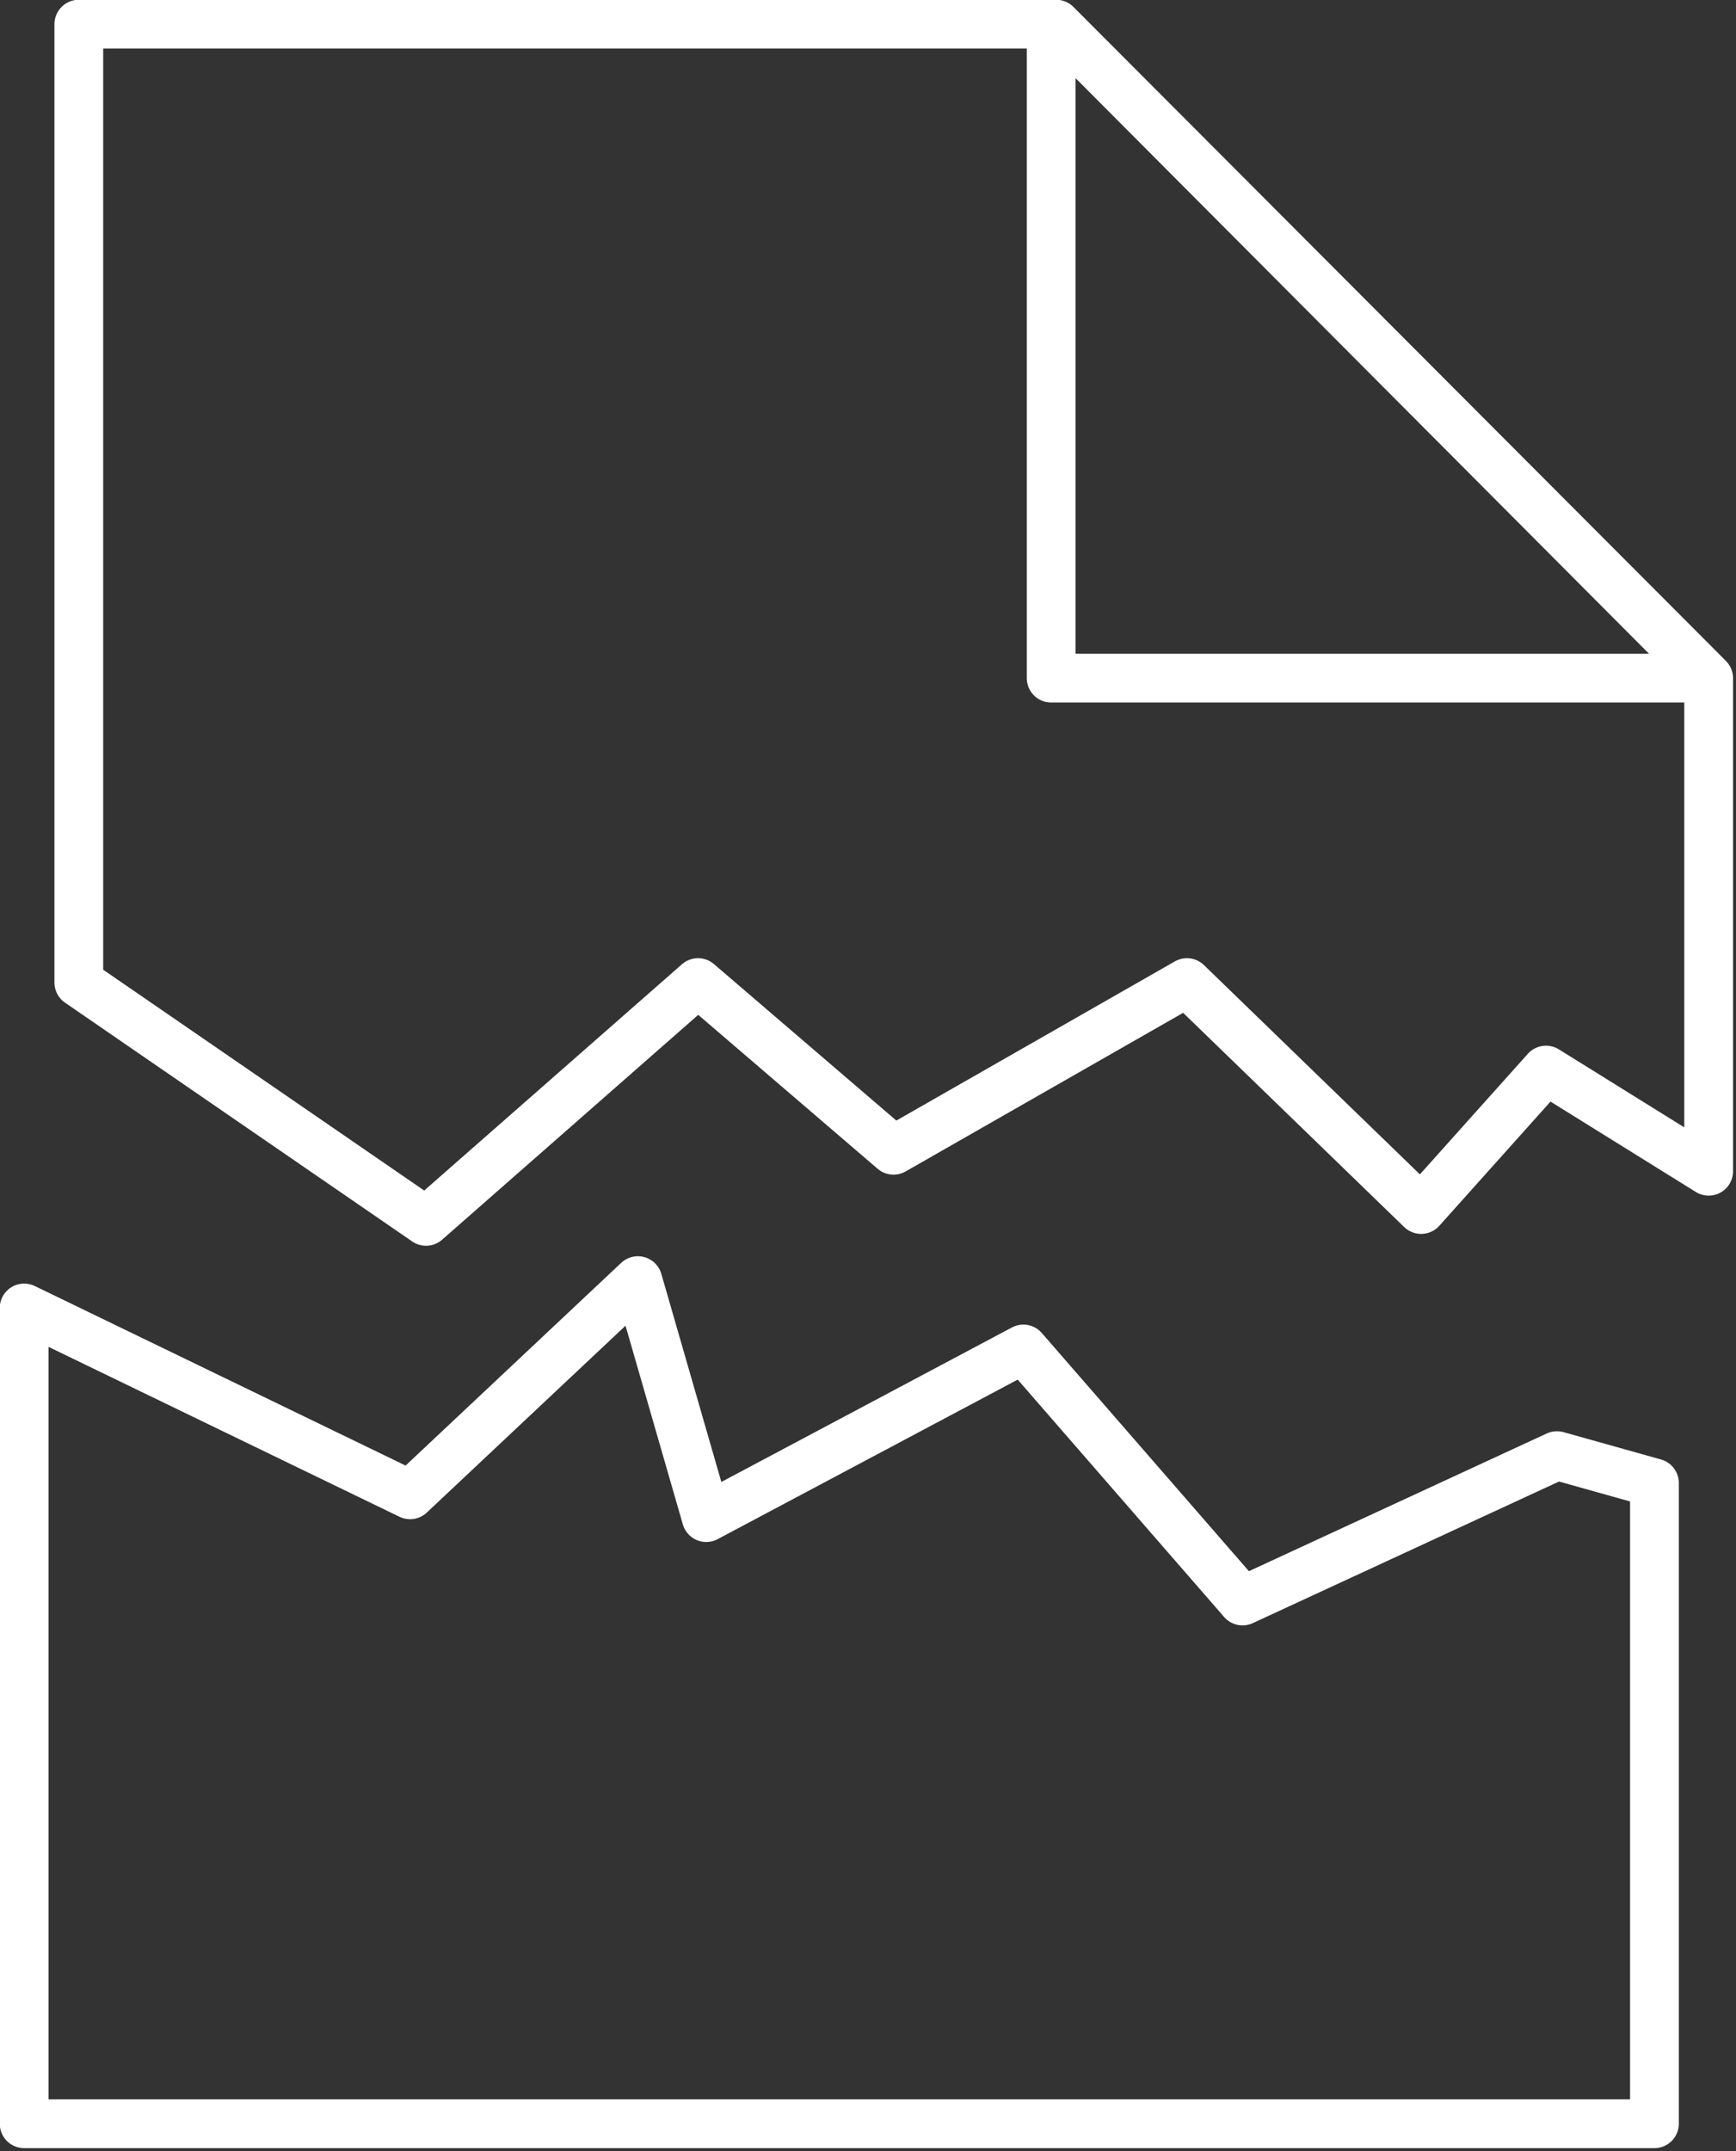 <svg xmlns="http://www.w3.org/2000/svg" xml:space="preserve" fill-rule="evenodd" stroke-linecap="round" stroke-linejoin="round" stroke-miterlimit="1.5" clip-rule="evenodd" viewBox="0 0 381 472">
  <rect x="0" y="0" width="381" height="472" fill="#333333" stroke="none"/>
  <path fill="none" stroke="#fff" stroke-width="10.7" d="M5.3 287 90 328l50-47 15 52 69.6-37 48.1 55.3 69-31.9 21.4 6V466H5.3V287Zm12-71.4V5.3h213.4v143.5h144.1L231.8 5.3 375 148.8h-.3l.3.3V257l-35.7-22.2-27.4 30.6-51.4-49.8-64.4 36.8-42.9-36.8L93.5 268l-76.2-52.4Z"/>
</svg>
